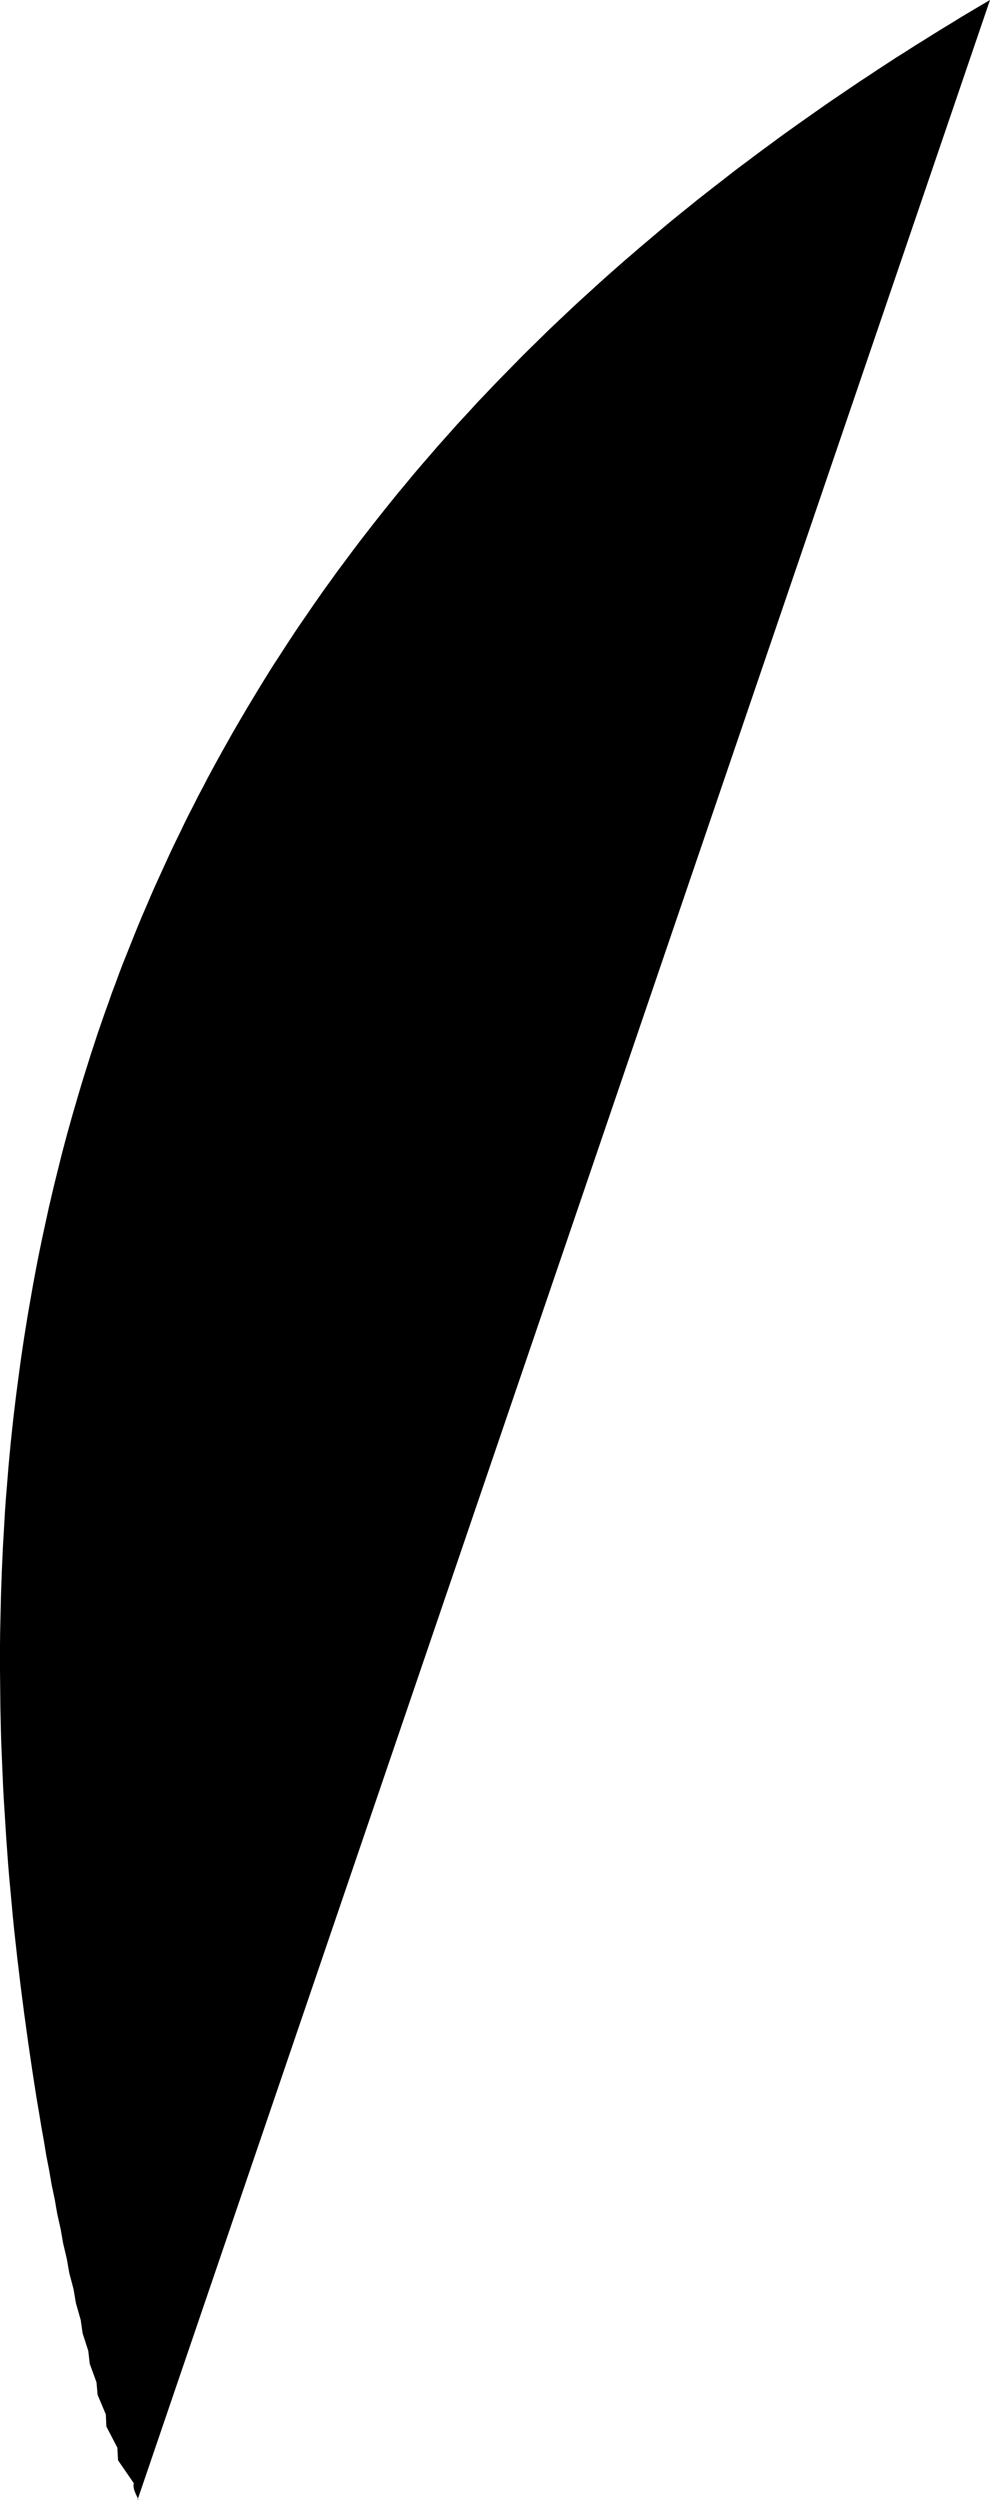 <?xml version="1.0" encoding="utf-8" ?>
<svg baseProfile="tiny" fill-rule="evenodd" height="18.196px" version="1.2" width="7.213px" xmlns="http://www.w3.org/2000/svg" xmlns:ev="http://www.w3.org/2001/xml-events" xmlns:xlink="http://www.w3.org/1999/xlink"><defs /><path d="M 1.002,18.196 C 1.024,18.202 0.96,18.127 0.975,18.075 L 0.86,17.908 L 0.855,17.816 L 0.775,17.662 L 0.771,17.574 L 0.711,17.431 L 0.703,17.34 L 0.654,17.206 L 0.643,17.111 L 0.602,16.984 L 0.588,16.886 L 0.553,16.764 L 0.536,16.663 L 0.505,16.546 L 0.487,16.443 L 0.46,16.329 L 0.442,16.226 L 0.417,16.114 L 0.399,16.01 L 0.376,15.901 L 0.358,15.796 L 0.337,15.689 L 0.32,15.585 L 0.301,15.479 L 0.284,15.375 L 0.266,15.27 L 0.25,15.167 L 0.234,15.063 L 0.219,14.961 L 0.204,14.858 L 0.19,14.756 L 0.176,14.655 L 0.163,14.554 L 0.15,14.453 L 0.138,14.353 L 0.126,14.253 L 0.115,14.154 L 0.104,14.055 L 0.094,13.956 L 0.085,13.858 L 0.076,13.76 L 0.067,13.663 L 0.059,13.566 L 0.052,13.469 L 0.045,13.373 L 0.039,13.277 L 0.033,13.182 L 0.027,13.087 L 0.022,12.992 L 0.018,12.898 L 0.014,12.804 L 0.01,12.71 L 0.007,12.617 L 0.005,12.525 L 0.003,12.432 L 0.002,12.34 L 0.001,12.249 L 3.7089E-05,12.158 L 0,12.067 L 0,11.976 L 0.001,11.886 L 0.003,11.796 L 0.005,11.707 L 0.007,11.618 L 0.01,11.529 L 0.013,11.441 L 0.017,11.353 L 0.021,11.265 L 0.026,11.178 L 0.031,11.091 L 0.036,11.005 L 0.042,10.918 L 0.049,10.833 L 0.056,10.747 L 0.063,10.662 L 0.071,10.577 L 0.079,10.492 L 0.088,10.408 L 0.097,10.325 L 0.107,10.241 L 0.117,10.158 L 0.128,10.075 L 0.139,9.992 L 0.15,9.91 L 0.162,9.828 L 0.174,9.747 L 0.187,9.666 L 0.2,9.585 L 0.214,9.504 L 0.228,9.424 L 0.242,9.344 L 0.257,9.264 L 0.272,9.185 L 0.288,9.106 L 0.304,9.028 L 0.321,8.949 L 0.338,8.871 L 0.355,8.793 L 0.373,8.716 L 0.391,8.639 L 0.41,8.562 L 0.429,8.486 L 0.448,8.409 L 0.468,8.333 L 0.488,8.258 L 0.509,8.183 L 0.53,8.108 L 0.552,8.033 L 0.574,7.958 L 0.596,7.884 L 0.619,7.81 L 0.642,7.737 L 0.665,7.664 L 0.689,7.591 L 0.713,7.518 L 0.738,7.446 L 0.763,7.374 L 0.789,7.302 L 0.814,7.23 L 0.841,7.159 L 0.867,7.088 L 0.894,7.017 L 0.922,6.947 L 0.95,6.877 L 0.978,6.807 L 1.006,6.738 L 1.035,6.668 L 1.065,6.599 L 1.094,6.531 L 1.124,6.462 L 1.155,6.394 L 1.186,6.326 L 1.217,6.258 L 1.248,6.191 L 1.28,6.124 L 1.313,6.057 L 1.345,5.99 L 1.378,5.924 L 1.412,5.858 L 1.445,5.792 L 1.48,5.727 L 1.514,5.661 L 1.549,5.596 L 1.584,5.532 L 1.62,5.467 L 1.656,5.403 L 1.692,5.339 L 1.729,5.275 L 1.766,5.212 L 1.803,5.149 L 1.841,5.086 L 1.879,5.023 L 1.917,4.961 L 1.956,4.898 L 1.995,4.836 L 2.035,4.775 L 2.075,4.713 L 2.115,4.652 L 2.155,4.591 L 2.196,4.531 L 2.238,4.47 L 2.279,4.41 L 2.321,4.35 L 2.363,4.29 L 2.406,4.231 L 2.449,4.171 L 2.492,4.113 L 2.536,4.054 L 2.58,3.995 L 2.624,3.937 L 2.669,3.879 L 2.714,3.821 L 2.759,3.764 L 2.805,3.706 L 2.851,3.649 L 2.897,3.592 L 2.944,3.536 L 2.991,3.479 L 3.038,3.423 L 3.086,3.367 L 3.134,3.312 L 3.182,3.256 L 3.231,3.201 L 3.28,3.146 L 3.329,3.091 L 3.379,3.037 L 3.429,2.983 L 3.479,2.928 L 3.53,2.875 L 3.581,2.821 L 3.632,2.768 L 3.684,2.715 L 3.736,2.662 L 3.788,2.609 L 3.841,2.556 L 3.894,2.504 L 3.947,2.452 L 4,2.4 L 4.054,2.349 L 4.109,2.297 L 4.163,2.246 L 4.218,2.195 L 4.273,2.145 L 4.329,2.094 L 4.384,2.044 L 4.44,1.994 L 4.497,1.944 L 4.554,1.894 L 4.611,1.845 L 4.668,1.796 L 4.726,1.747 L 4.784,1.698 L 4.842,1.649 L 4.9,1.601 L 4.959,1.553 L 5.019,1.505 L 5.078,1.457 L 5.138,1.41 L 5.198,1.363 L 5.259,1.316 L 5.319,1.269 L 5.38,1.222 L 5.442,1.176 L 5.503,1.13 L 5.565,1.084 L 5.628,1.038 L 5.69,0.992 L 5.753,0.947 L 5.816,0.902 L 5.88,0.857 L 5.944,0.812 L 6.008,0.767 L 6.072,0.723 L 6.137,0.679 L 6.202,0.635 L 6.267,0.591 L 6.333,0.548 L 6.399,0.504 L 6.465,0.461 L 6.531,0.418 L 6.598,0.376 L 6.665,0.333 L 6.733,0.291 L 6.8,0.249 L 6.868,0.207 L 6.937,0.165 L 7.005,0.123 L 7.074,0.082 L 7.143,0.041 L 7.213,0 Z" fill="#000" /></svg>